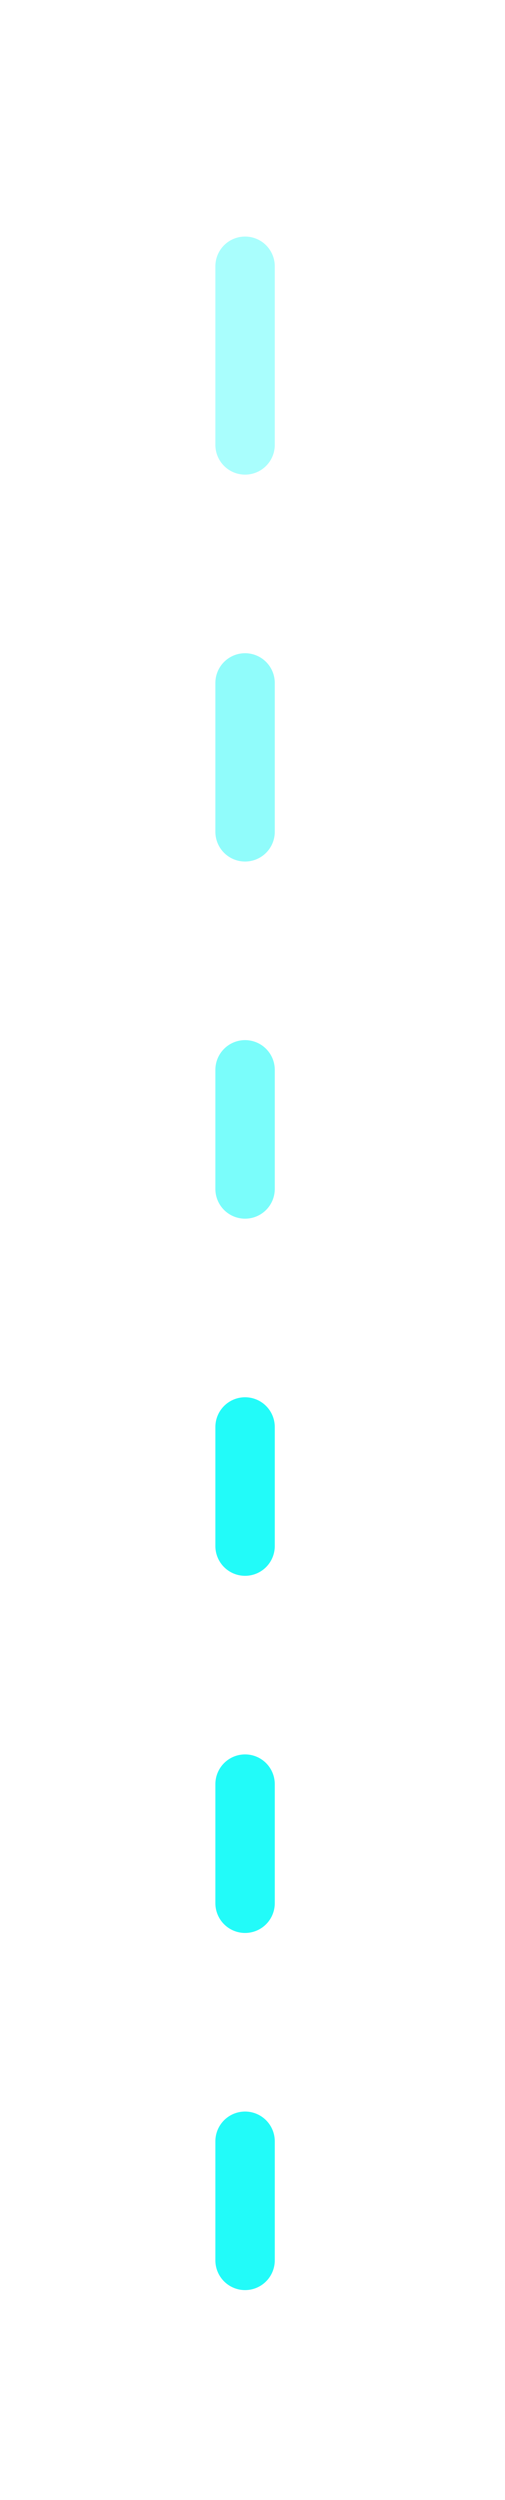<svg width="17" height="84" viewBox="0 0 17 84" fill="none" xmlns="http://www.w3.org/2000/svg">
<path opacity="0.39" d="M8.25 8.948L8.25 14.948" stroke="#22FBF9" stroke-width="2" stroke-linecap="round"/>
<path opacity="0.5" d="M8.25 22.948V27.948" stroke="#22FBF9" stroke-width="2" stroke-linecap="round"/>
<path opacity="0.6" d="M8.25 35.948V39.948" stroke="#22FBF9" stroke-width="2" stroke-linecap="round"/>
<path d="M8.25 47.948V51.948" stroke="#22FBF9" stroke-width="2" stroke-linecap="round"/>
<path d="M8.25 59.948V63.948" stroke="#22FBF9" stroke-width="2" stroke-linecap="round"/>
<path d="M8.25 71.948V75.948" stroke="#22FBF9" stroke-width="2" stroke-linecap="round"/>
</svg>
